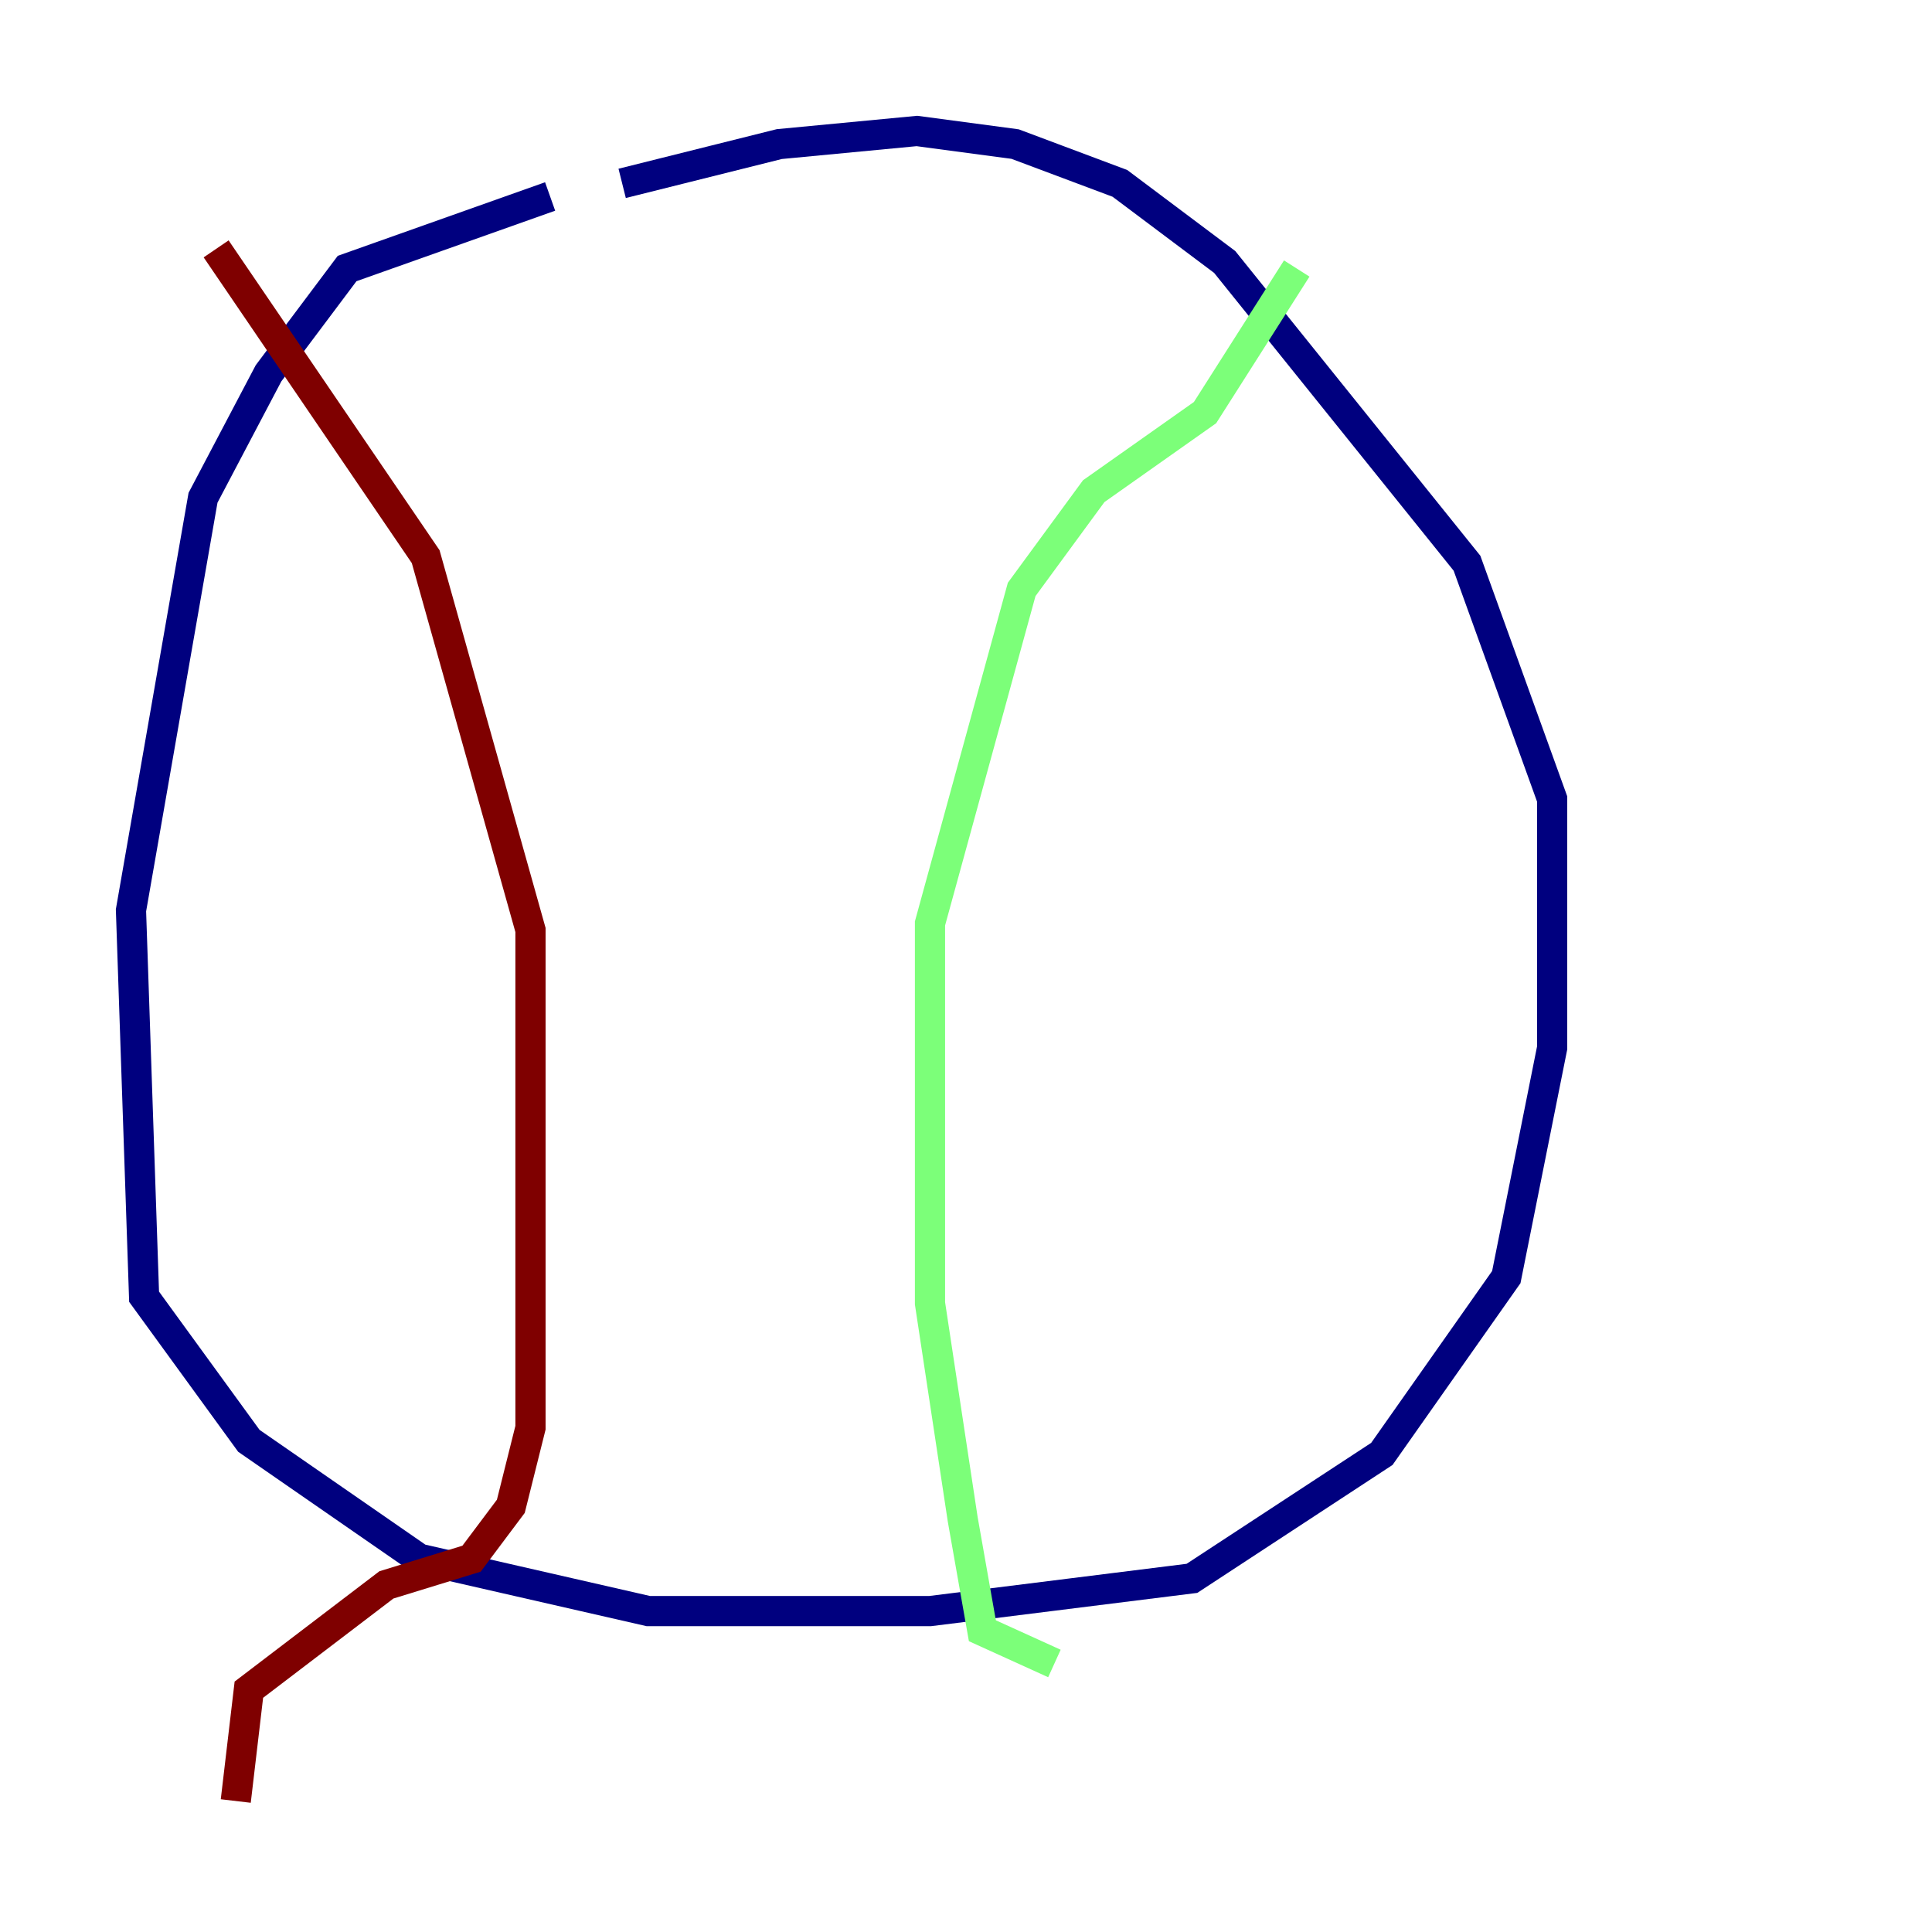 <?xml version="1.0" encoding="utf-8" ?>
<svg baseProfile="tiny" height="128" version="1.2" viewBox="0,0,128,128" width="128" xmlns="http://www.w3.org/2000/svg" xmlns:ev="http://www.w3.org/2001/xml-events" xmlns:xlink="http://www.w3.org/1999/xlink"><defs /><polyline fill="none" points="36.447,13.017 22.997,17.79 17.79,24.732 13.451,32.976 8.678,60.312 9.546,85.912 16.488,95.458 27.77,103.268 42.956,106.739 61.614,106.739 78.969,104.57 91.552,96.325 99.797,84.61 102.834,69.424 102.834,52.936 97.193,37.315 81.139,17.356 74.197,12.149 67.254,9.546 60.746,8.678 51.634,9.546 41.22,12.149" stroke="#00007f" stroke-width="2" /><polyline fill="none" points="69.858,110.21 65.085,108.041 63.783,100.664 61.614,86.346 61.614,61.18 67.688,39.051 72.461,32.542 79.837,27.336 85.912,17.79" stroke="#7cff79" stroke-width="2" /><polyline fill="none" points="15.62,119.322 16.488,111.946 25.6,105.003 31.241,103.268 33.844,99.797 35.146,94.59 35.146,61.614 28.203,36.881 14.319,16.488" stroke="#7f0000" stroke-width="2" /></svg>